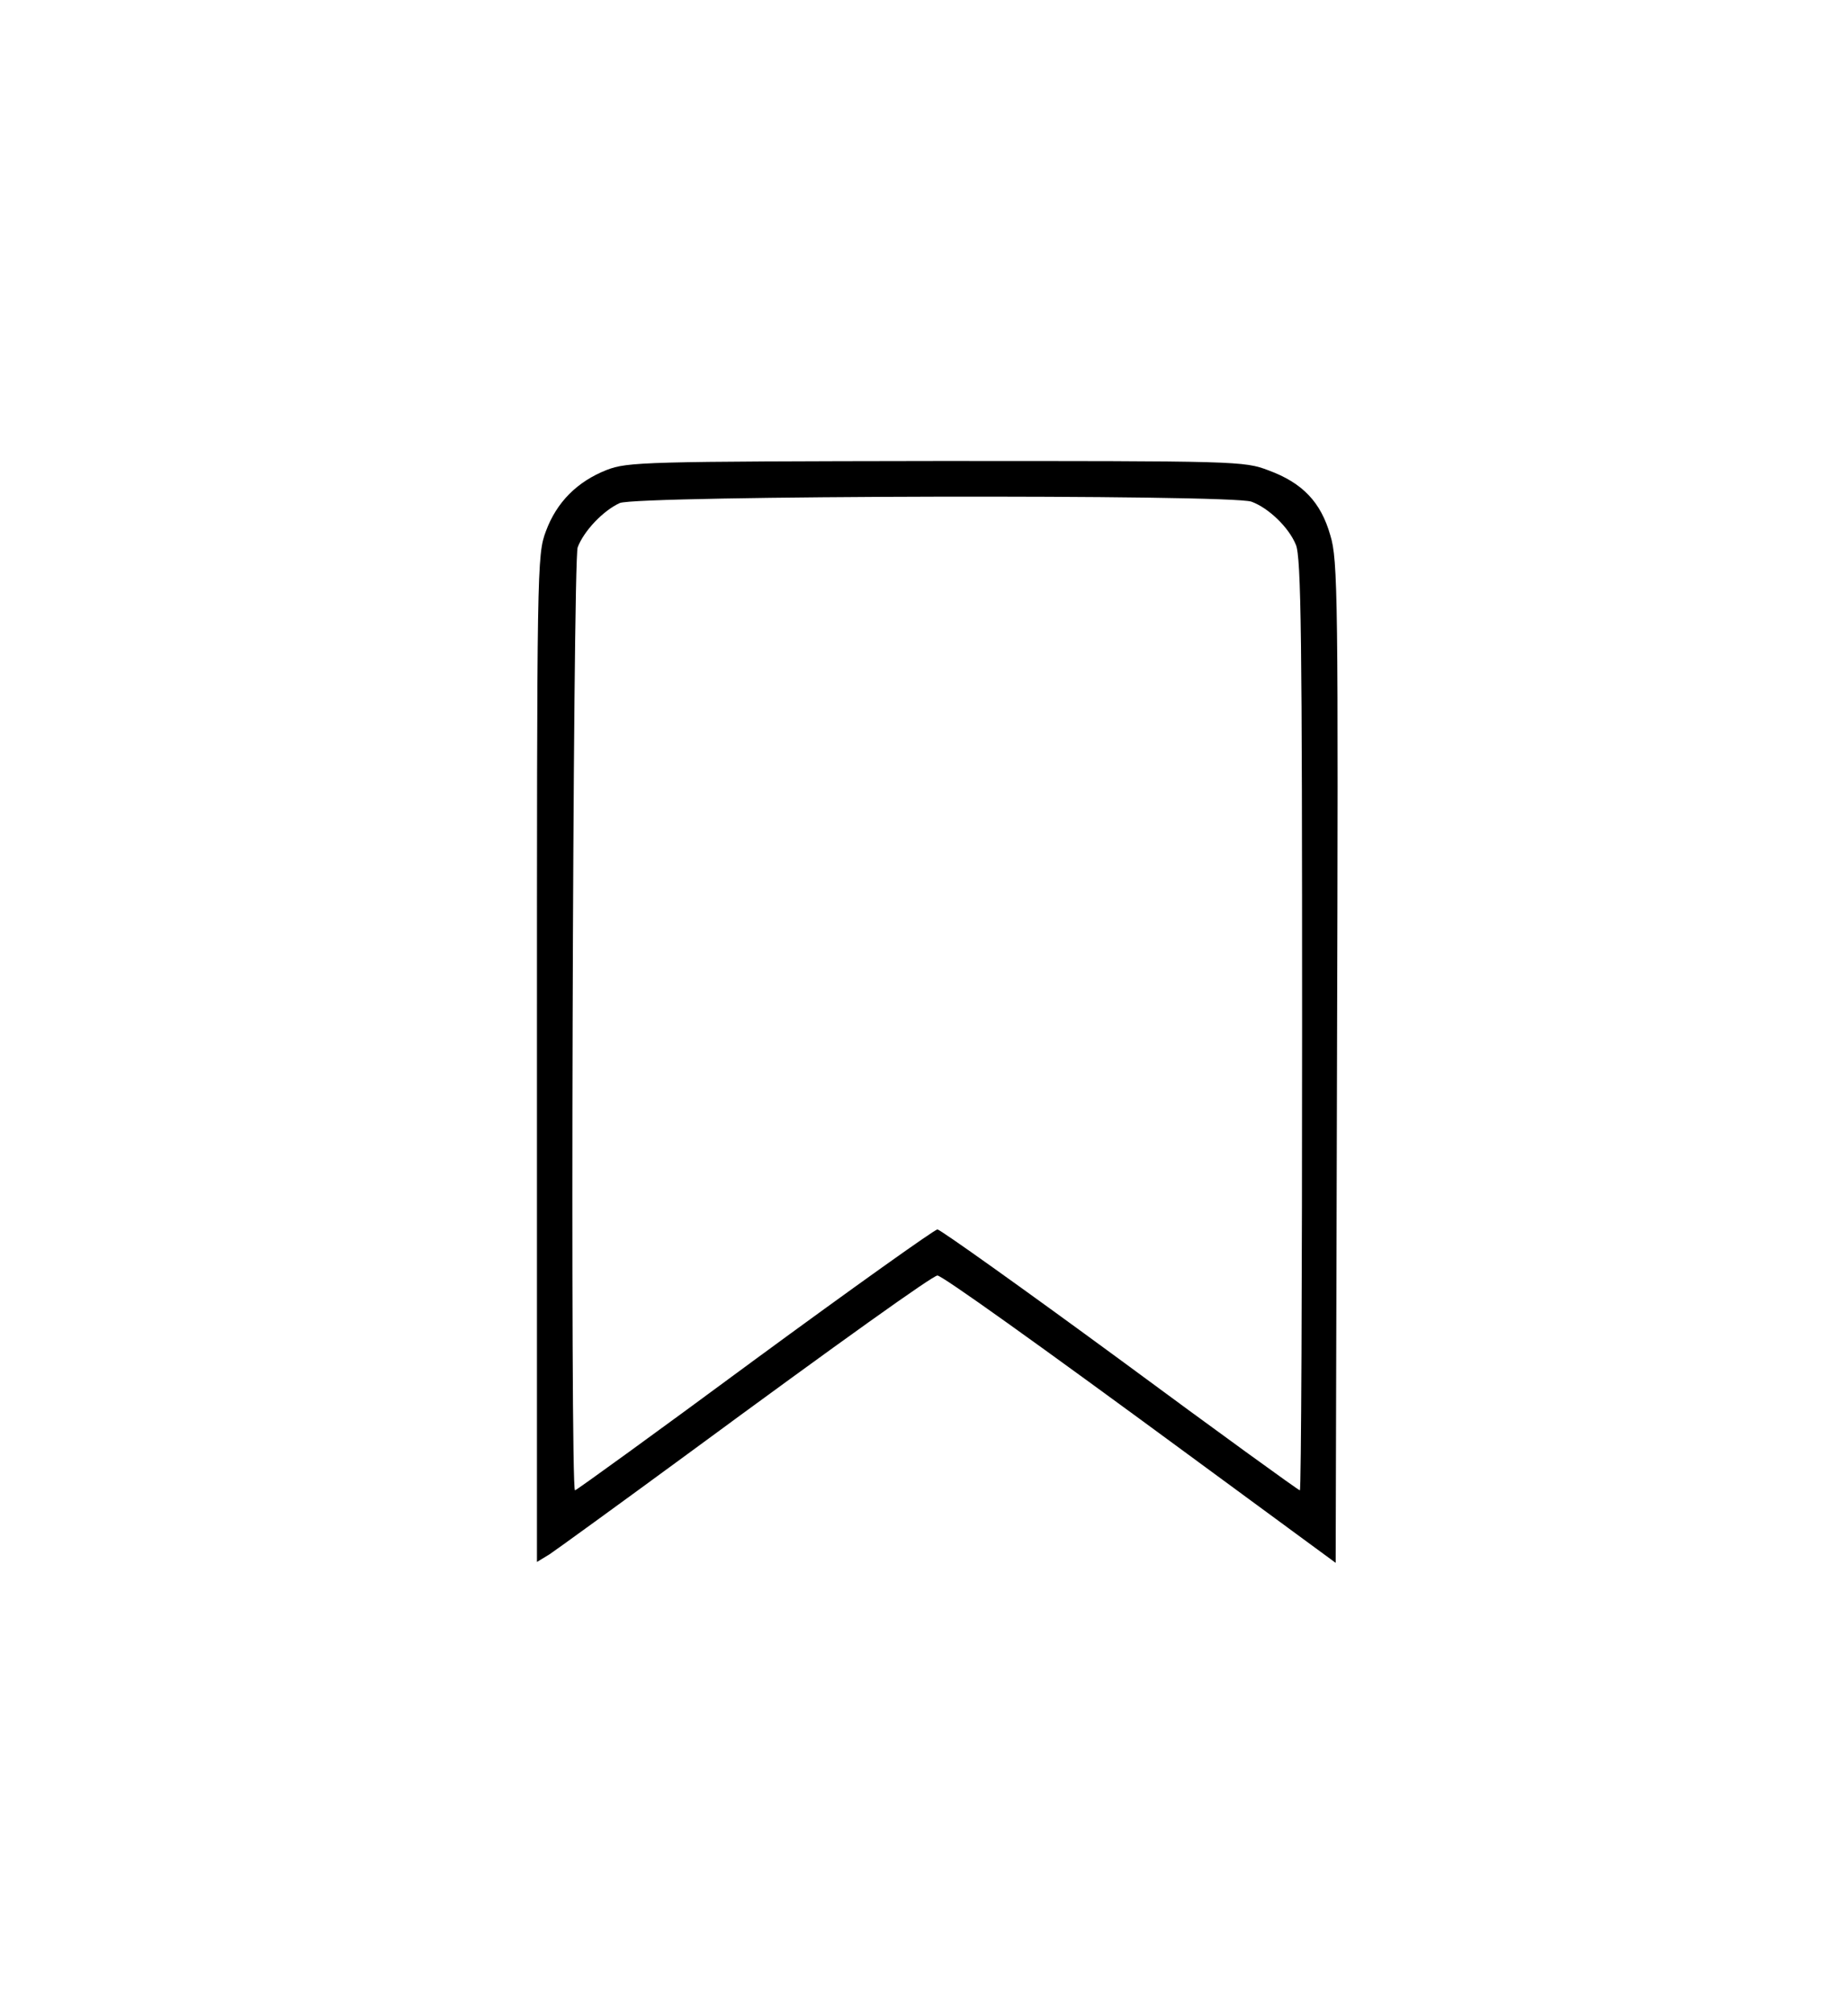 <?xml version="1.0" standalone="no"?>
<!DOCTYPE svg PUBLIC "-//W3C//DTD SVG 20010904//EN"
 "http://www.w3.org/TR/2001/REC-SVG-20010904/DTD/svg10.dtd">
<svg version="1.0" xmlns="http://www.w3.org/2000/svg"
 width="413pt" height="450pt" viewBox="0 0 413 450"
 preserveAspectRatio="xMidYMid meet">
<g transform="translate(0,450) scale(0.1,-0.1)"
fill="#000000" stroke="none">
<path d="M1356 3450 c-66 -26 -112 -72 -136 -137 -20 -53 -20 -79 -20 -1179
l0 -1124 28 17 c15 10 153 110 307 223 348 256 550 400 560 400 10 0 214 -145
585 -418 l305 -224 3 1118 c3 1043 2 1123 -15 1178 -21 74 -62 117 -138 145
-55 21 -69 21 -743 21 -653 -1 -689 -2 -736 -20z m1441 -71 c38 -14 83 -57 99
-96 12 -27 14 -212 14 -1073 0 -572 -2 -1040 -5 -1040 -3 0 -184 131 -402 292
-218 160 -402 291 -408 291 -6 0 -190 -131 -408 -291 -218 -161 -399 -292
-402 -292 -11 0 -5 2078 6 2107 14 37 57 82 94 99 39 17 1367 20 1412 3z"/>
</g>
</svg>
